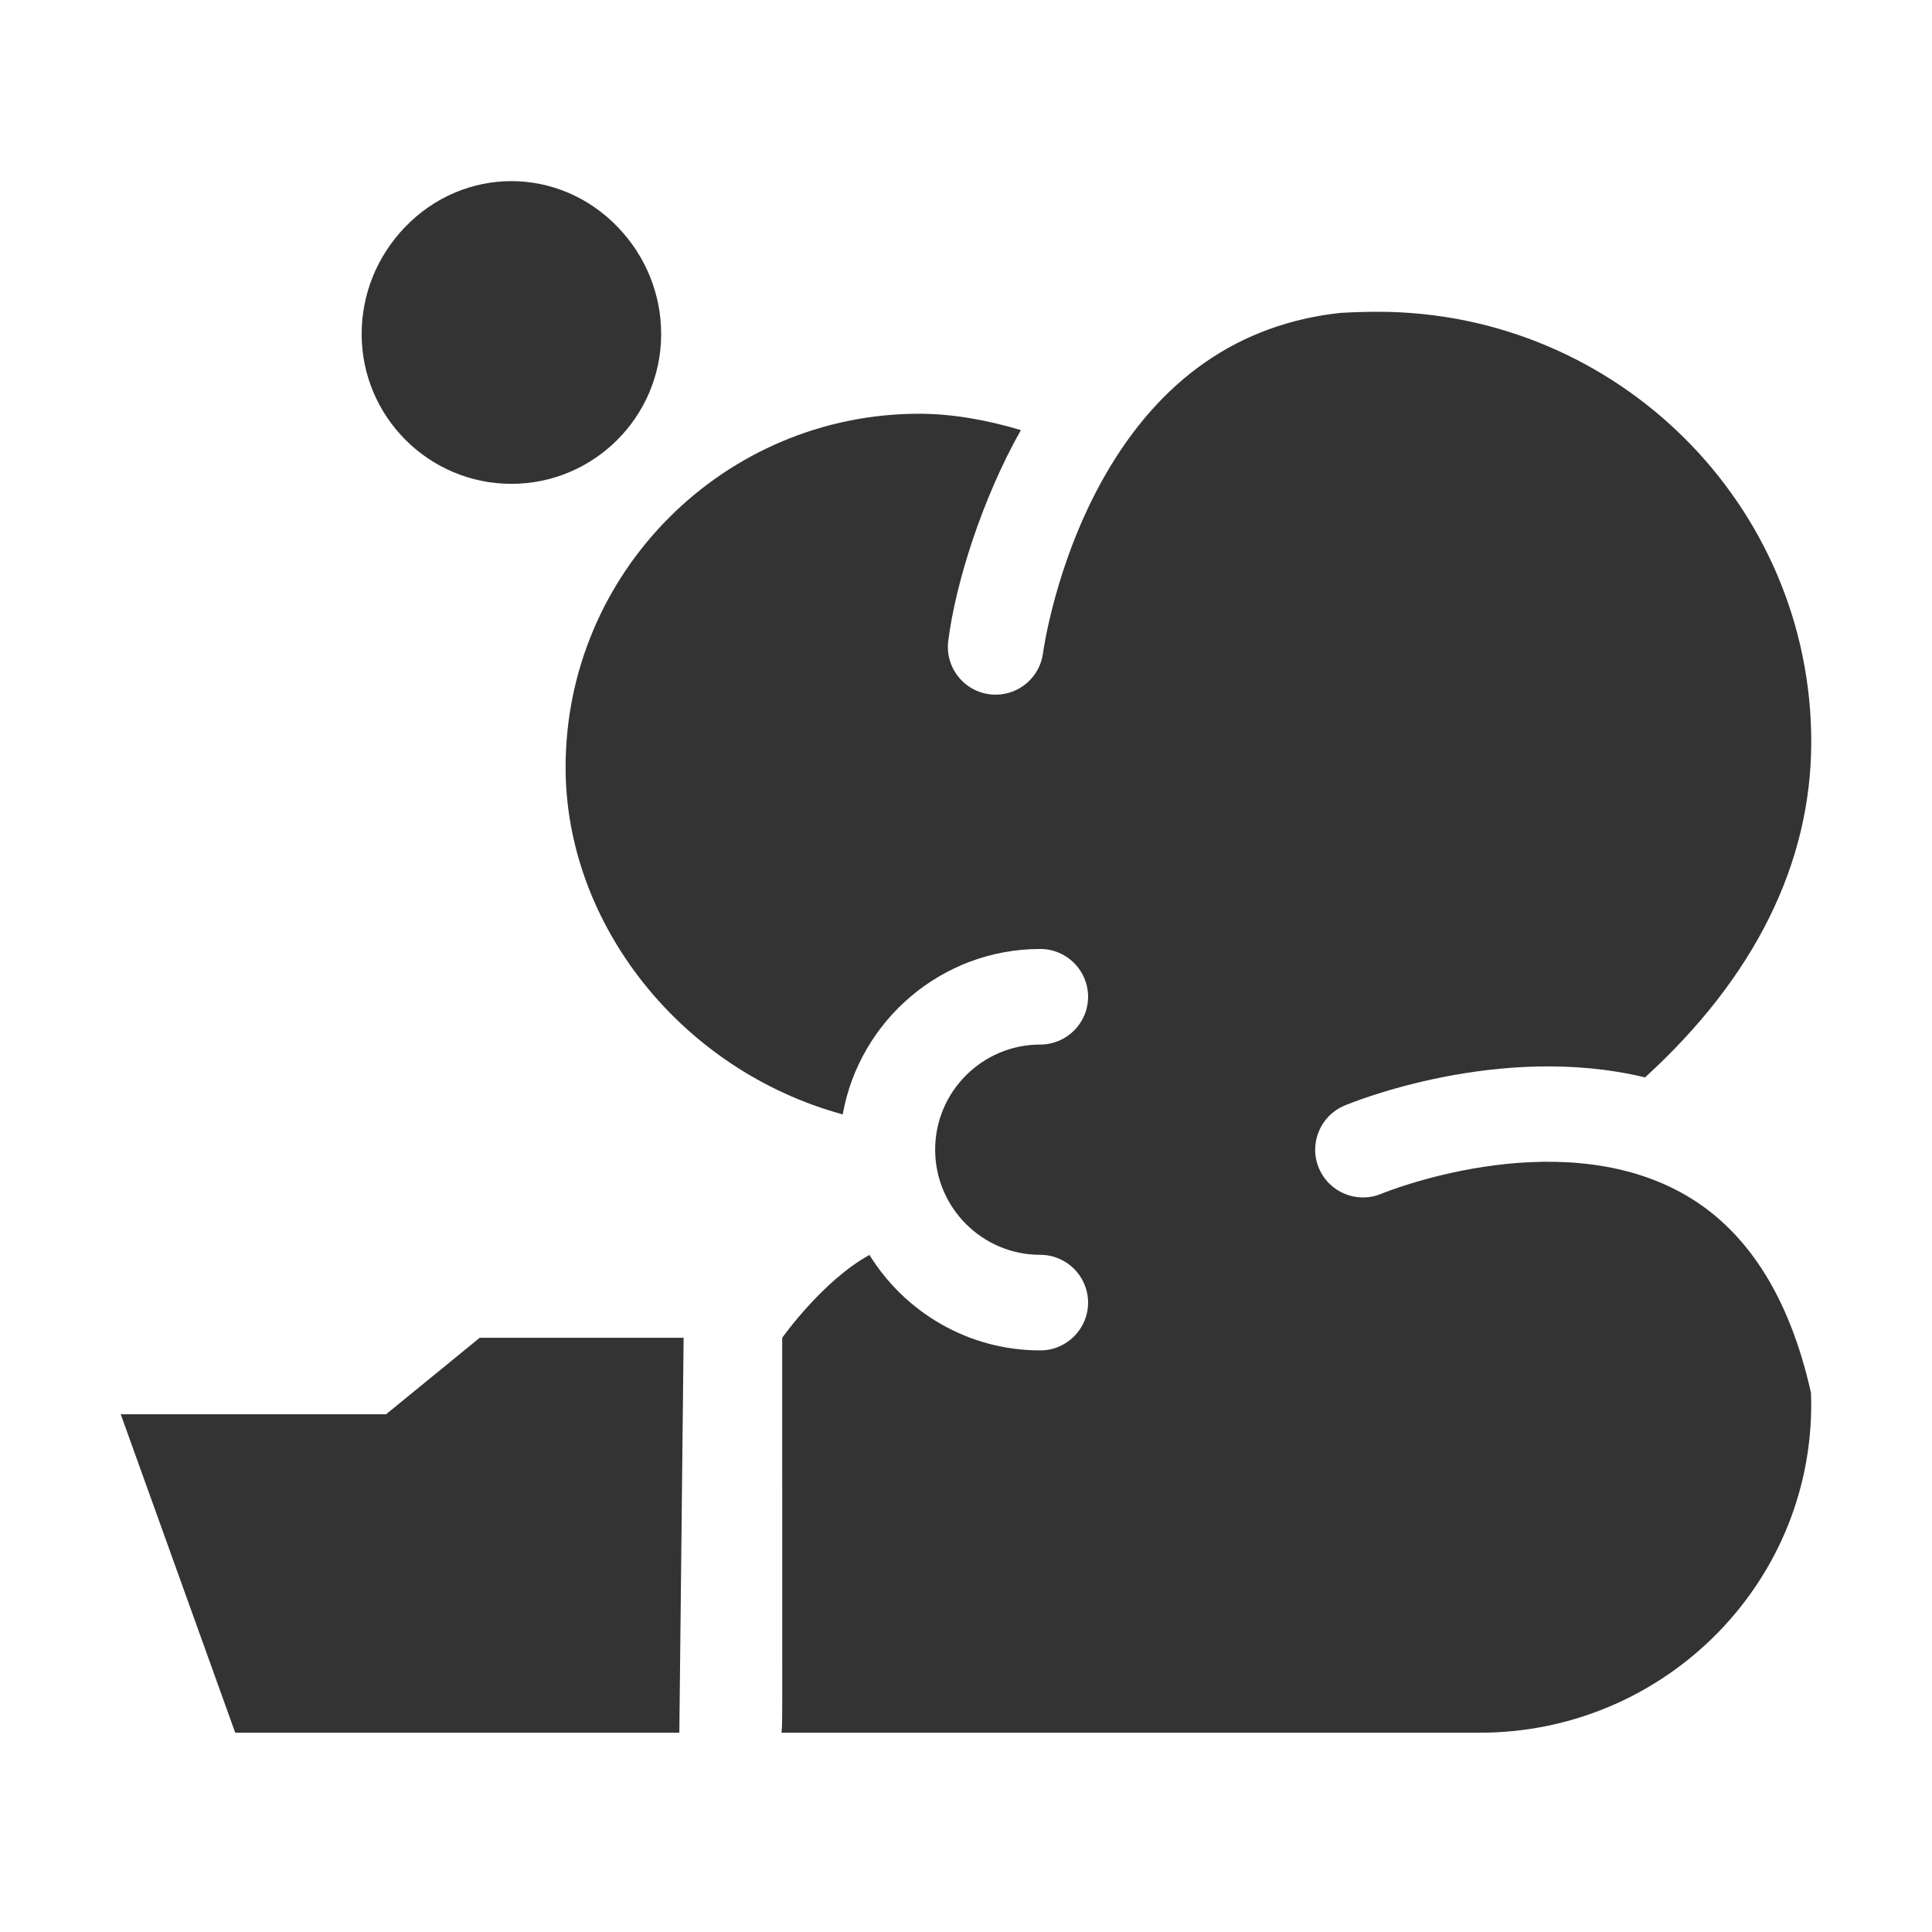 <svg width="32" height="32" viewBox="0 0 32 32" fill="none" xmlns="http://www.w3.org/2000/svg">
<path d="M6.394 23.425L7.945 22.158H11.323L11.252 28.699H3.896L2 23.425C3.831 23.425 6.33 23.424 6.394 23.425Z" fill="#333333"/>
<path d="M8.47 8.014C9.838 8.014 10.951 6.901 10.951 5.533C10.951 4.874 10.697 4.246 10.236 3.765C9.258 2.745 7.683 2.745 6.705 3.765C6.244 4.246 5.99 4.874 5.99 5.533C5.99 6.901 7.103 8.014 8.47 8.014Z" fill="#333333"/>
<path d="M27.828 19.744C25.722 18.605 22.909 19.76 22.881 19.772C22.478 19.941 22.014 19.751 21.845 19.348C21.676 18.945 21.866 18.481 22.27 18.312C22.39 18.261 24.828 17.262 27.247 17.845C29.055 16.196 30 14.305 30 12.288C30 8.36 26.781 5.164 22.823 5.164C22.609 5.164 22.4 5.171 22.195 5.183C20.526 5.367 19.217 6.273 18.297 7.884C17.477 9.321 17.278 10.8 17.276 10.815C17.225 11.214 16.884 11.506 16.492 11.506C16.015 11.506 15.647 11.089 15.706 10.616C15.823 9.678 16.263 8.266 16.909 7.124C16.377 6.964 15.79 6.853 15.225 6.853C11.995 6.853 9.368 9.48 9.368 12.71C9.368 15.301 11.278 17.726 13.958 18.458C14.235 16.902 15.597 15.718 17.23 15.718C17.667 15.718 18.022 16.072 18.022 16.509C18.022 16.947 17.667 17.301 17.23 17.301C16.27 17.301 15.489 18.082 15.489 19.042C15.489 20.002 16.27 20.784 17.23 20.784C17.667 20.784 18.022 21.138 18.022 21.575C18.022 22.012 17.667 22.367 17.23 22.367C16.036 22.367 14.988 21.734 14.401 20.786C13.625 21.211 12.956 22.158 12.956 22.158V24.055C12.956 28.839 12.961 28.496 12.944 28.699H24.512C27.601 28.699 30.105 26.157 29.996 23.072C29.633 21.444 28.905 20.325 27.828 19.744Z" fill="#333333"/>
</svg>
